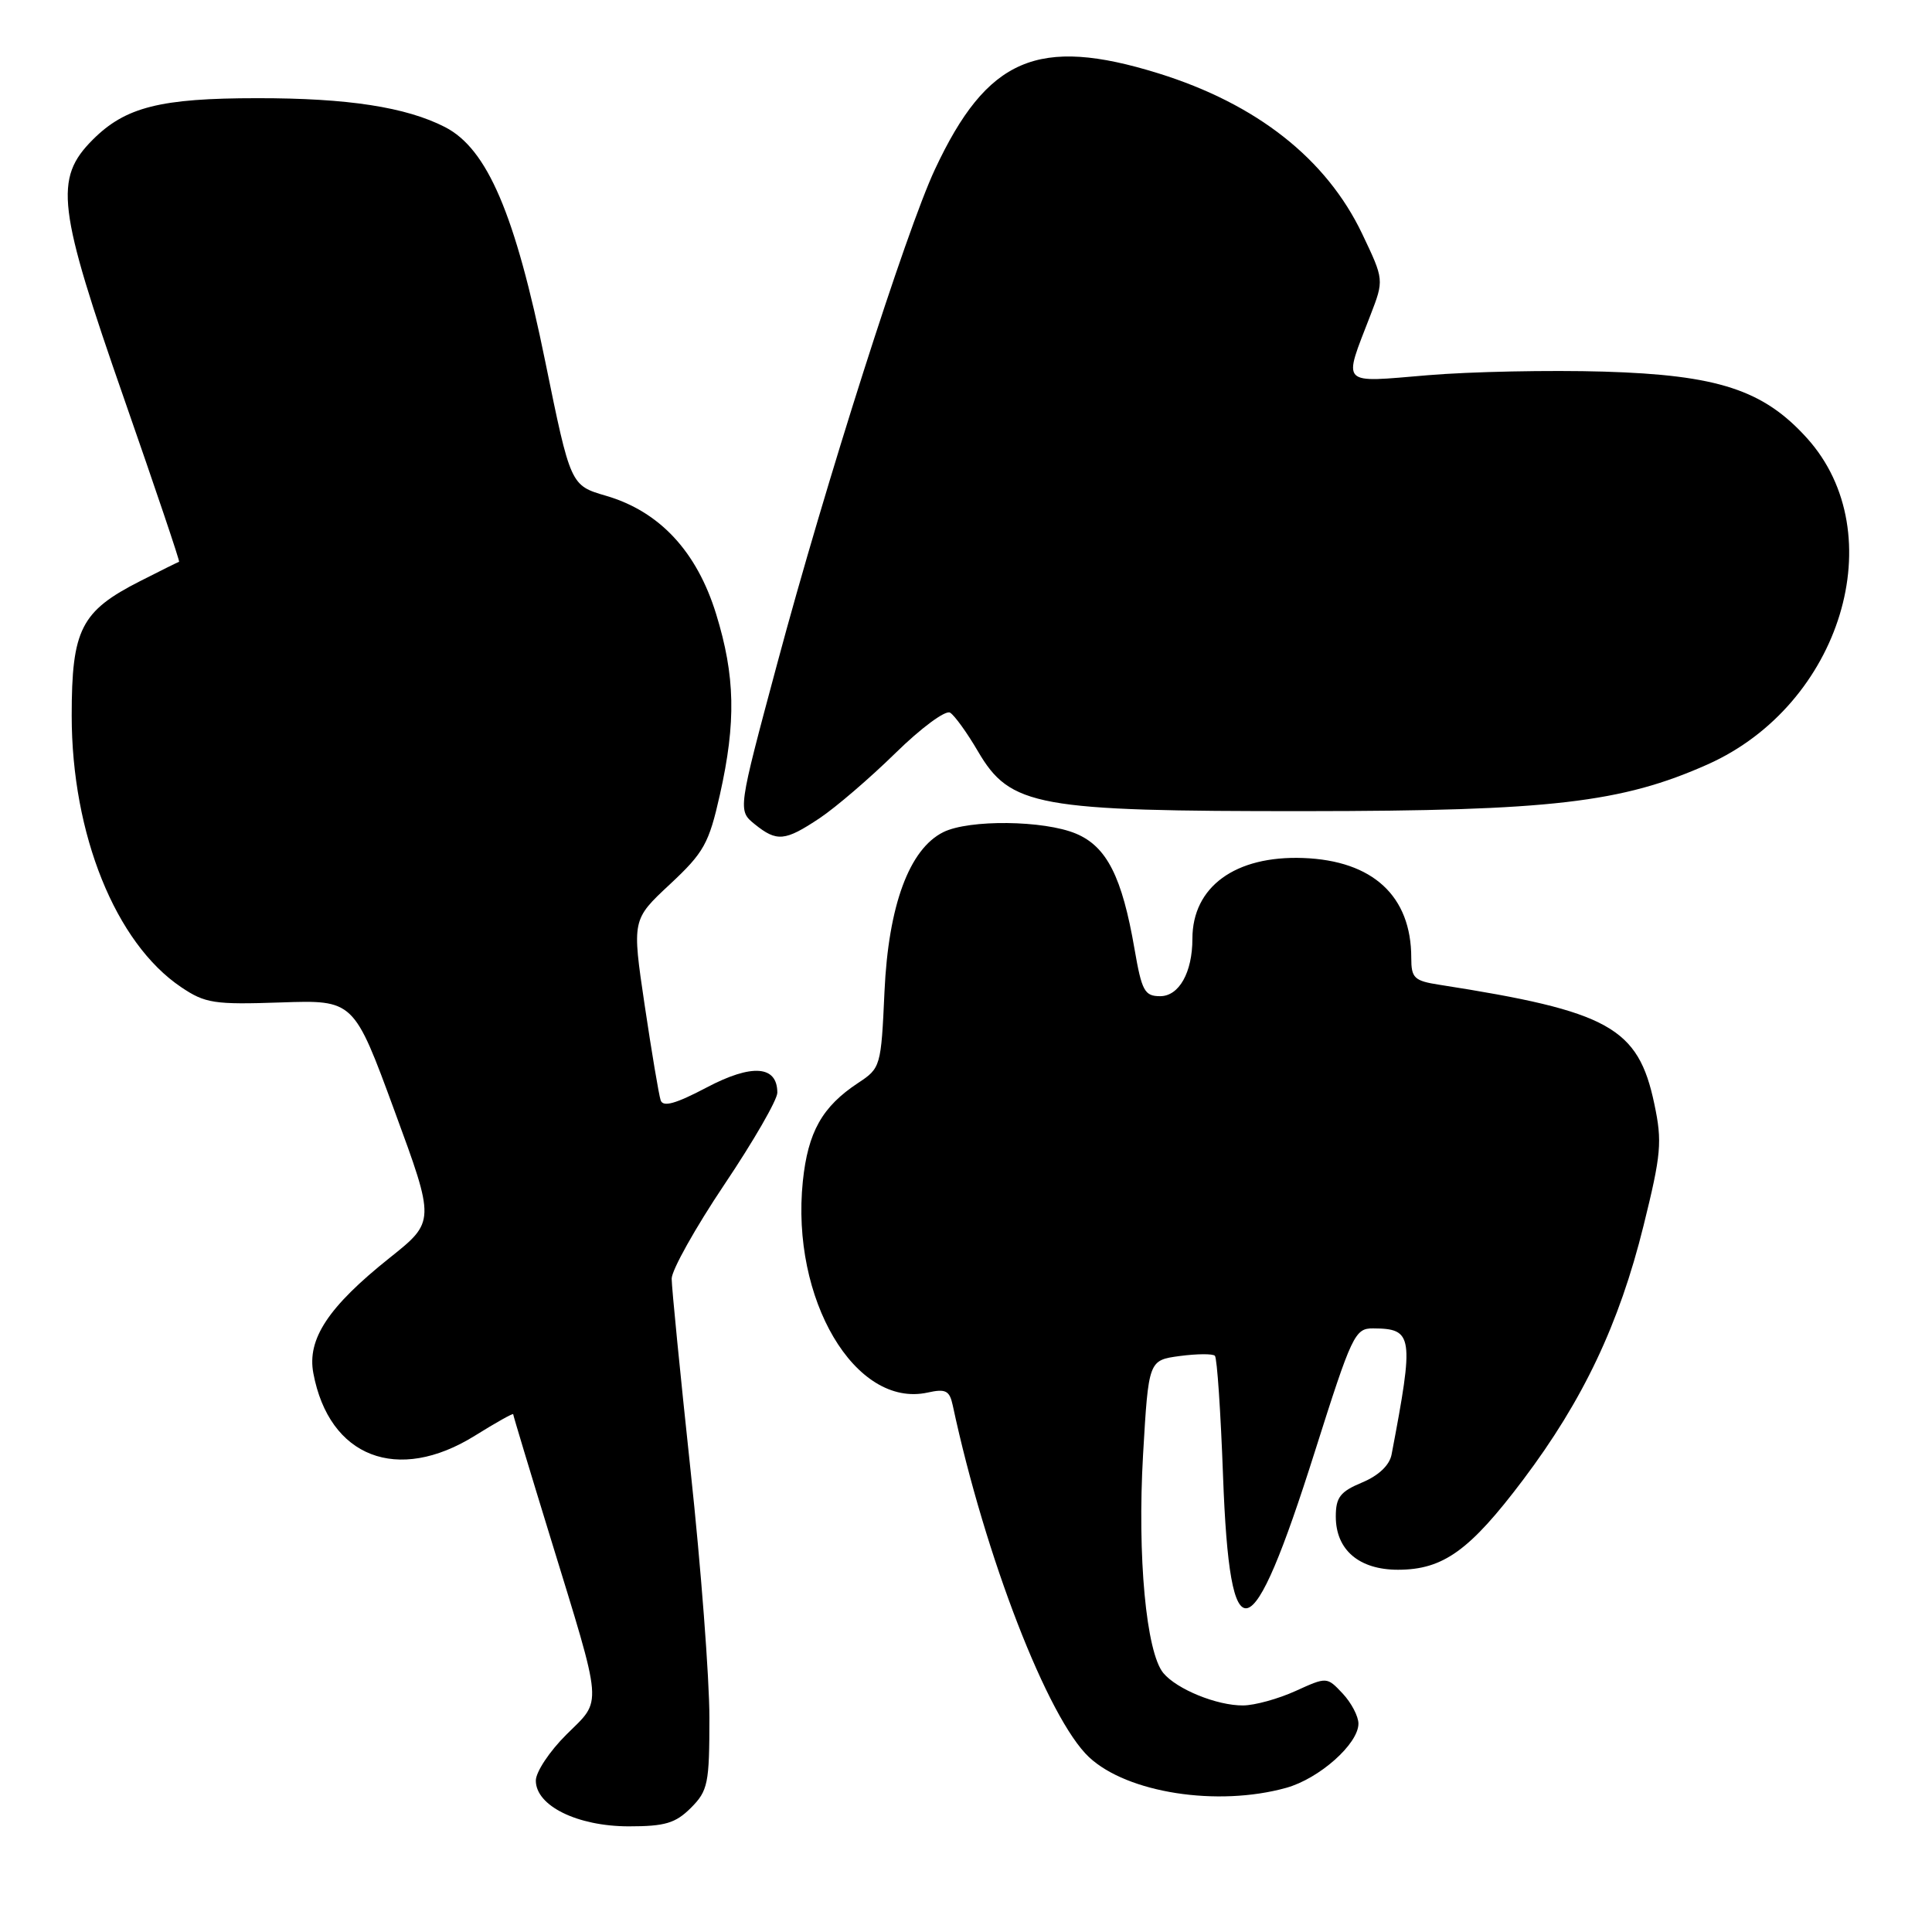 <?xml version="1.0" encoding="UTF-8" standalone="no"?>
<!DOCTYPE svg PUBLIC "-//W3C//DTD SVG 1.1//EN" "http://www.w3.org/Graphics/SVG/1.1/DTD/svg11.dtd" >
<svg xmlns="http://www.w3.org/2000/svg" xmlns:xlink="http://www.w3.org/1999/xlink" version="1.1" viewBox="0 0 256 256">
 <g >
 <path fill="currentColor"
d=" M 91.55 239.55 C 93.81 237.28 94.00 236.34 94.00 227.60 C 94.00 222.39 92.88 207.63 91.50 194.81 C 90.13 181.99 89.00 170.57 89.00 169.43 C 89.00 168.30 92.15 162.67 96.00 156.93 C 99.85 151.20 103.00 145.73 103.00 144.79 C 103.00 141.18 99.64 140.93 93.65 144.09 C 89.51 146.27 87.85 146.73 87.54 145.79 C 87.30 145.08 86.35 139.41 85.42 133.18 C 83.74 121.86 83.74 121.86 88.76 117.18 C 93.28 112.96 93.93 111.79 95.39 105.30 C 97.55 95.67 97.42 89.57 94.89 81.36 C 92.33 73.06 87.39 67.76 80.29 65.69 C 75.60 64.32 75.60 64.32 72.25 47.91 C 68.26 28.34 64.57 19.72 58.97 16.84 C 53.80 14.19 46.10 13.00 34.11 13.01 C 21.25 13.01 16.62 14.18 12.30 18.50 C 7.13 23.67 7.60 27.49 16.48 52.94 C 20.59 64.73 23.86 74.40 23.73 74.44 C 23.60 74.47 21.28 75.62 18.57 77.00 C 10.73 80.98 9.50 83.39 9.50 94.82 C 9.50 110.54 15.31 124.95 24.00 130.80 C 27.19 132.95 28.37 133.13 37.19 132.83 C 46.88 132.50 46.88 132.50 52.27 147.18 C 57.67 161.86 57.67 161.86 51.62 166.68 C 43.50 173.16 40.67 177.43 41.52 181.96 C 43.61 193.10 52.68 196.61 62.92 190.24 C 65.71 188.50 68.00 187.22 68.00 187.39 C 68.00 187.55 70.20 194.85 72.89 203.60 C 79.98 226.70 79.85 225.08 75.06 229.83 C 72.83 232.04 71.00 234.79 71.00 235.94 C 71.00 239.28 76.50 241.99 83.30 242.00 C 88.12 242.00 89.50 241.59 91.55 239.55 Z  M 170.42 236.90 C 174.82 235.68 180.00 231.07 180.00 228.39 C 180.00 227.42 179.06 225.63 177.91 224.40 C 175.82 222.18 175.82 222.18 171.66 224.07 C 169.37 225.11 166.25 225.97 164.72 225.98 C 161.26 226.01 155.94 223.84 154.15 221.69 C 151.87 218.93 150.69 206.23 151.46 192.78 C 152.19 180.24 152.19 180.24 156.32 179.68 C 158.60 179.38 160.70 179.36 160.98 179.65 C 161.27 179.93 161.75 187.11 162.06 195.60 C 162.95 219.82 165.77 219.07 174.22 192.36 C 179.14 176.83 179.53 176.00 181.95 176.02 C 187.26 176.05 187.39 176.98 184.39 192.74 C 184.12 194.15 182.67 195.53 180.48 196.44 C 177.58 197.65 177.00 198.41 177.00 200.95 C 177.00 205.37 180.08 208.00 185.25 208.00 C 191.23 207.99 194.75 205.46 201.82 196.08 C 209.78 185.51 214.55 175.45 217.78 162.40 C 220.12 152.94 220.27 151.30 219.21 146.29 C 217.08 136.13 213.23 134.00 190.75 130.49 C 187.38 129.97 187.00 129.60 187.00 126.92 C 187.00 118.73 181.91 114.03 172.68 113.69 C 163.68 113.36 158.00 117.50 158.00 124.39 C 158.00 128.85 156.23 132.00 153.73 132.00 C 151.66 132.00 151.29 131.31 150.33 125.75 C 148.68 116.17 146.65 112.17 142.57 110.46 C 138.31 108.68 128.42 108.57 125.00 110.26 C 120.48 112.50 117.72 119.98 117.20 131.38 C 116.75 141.34 116.69 141.53 113.70 143.50 C 108.94 146.64 107.06 149.99 106.38 156.52 C 104.77 172.14 113.32 186.63 122.92 184.52 C 125.31 183.99 125.82 184.26 126.24 186.20 C 130.53 206.25 138.86 227.74 144.31 232.84 C 149.38 237.57 161.31 239.43 170.42 236.90 Z  M 108.61 108.41 C 110.75 106.98 115.27 103.10 118.65 99.79 C 122.03 96.47 125.29 94.06 125.89 94.43 C 126.49 94.80 128.15 97.10 129.58 99.55 C 133.87 106.87 137.34 107.50 173.00 107.48 C 205.45 107.46 214.90 106.36 226.29 101.28 C 243.96 93.38 250.85 70.70 239.43 58.05 C 233.66 51.66 227.63 49.69 212.50 49.24 C 205.35 49.03 194.85 49.24 189.17 49.72 C 177.43 50.70 177.94 51.23 181.58 41.79 C 183.40 37.08 183.40 37.08 180.49 30.97 C 175.74 21.03 166.51 13.77 153.50 9.72 C 137.53 4.76 130.80 7.65 123.88 22.45 C 120.06 30.60 109.38 64.07 102.98 87.95 C 97.76 107.39 97.76 107.39 99.99 109.20 C 102.94 111.58 104.00 111.48 108.61 108.41 Z "/>
</g>
</svg>